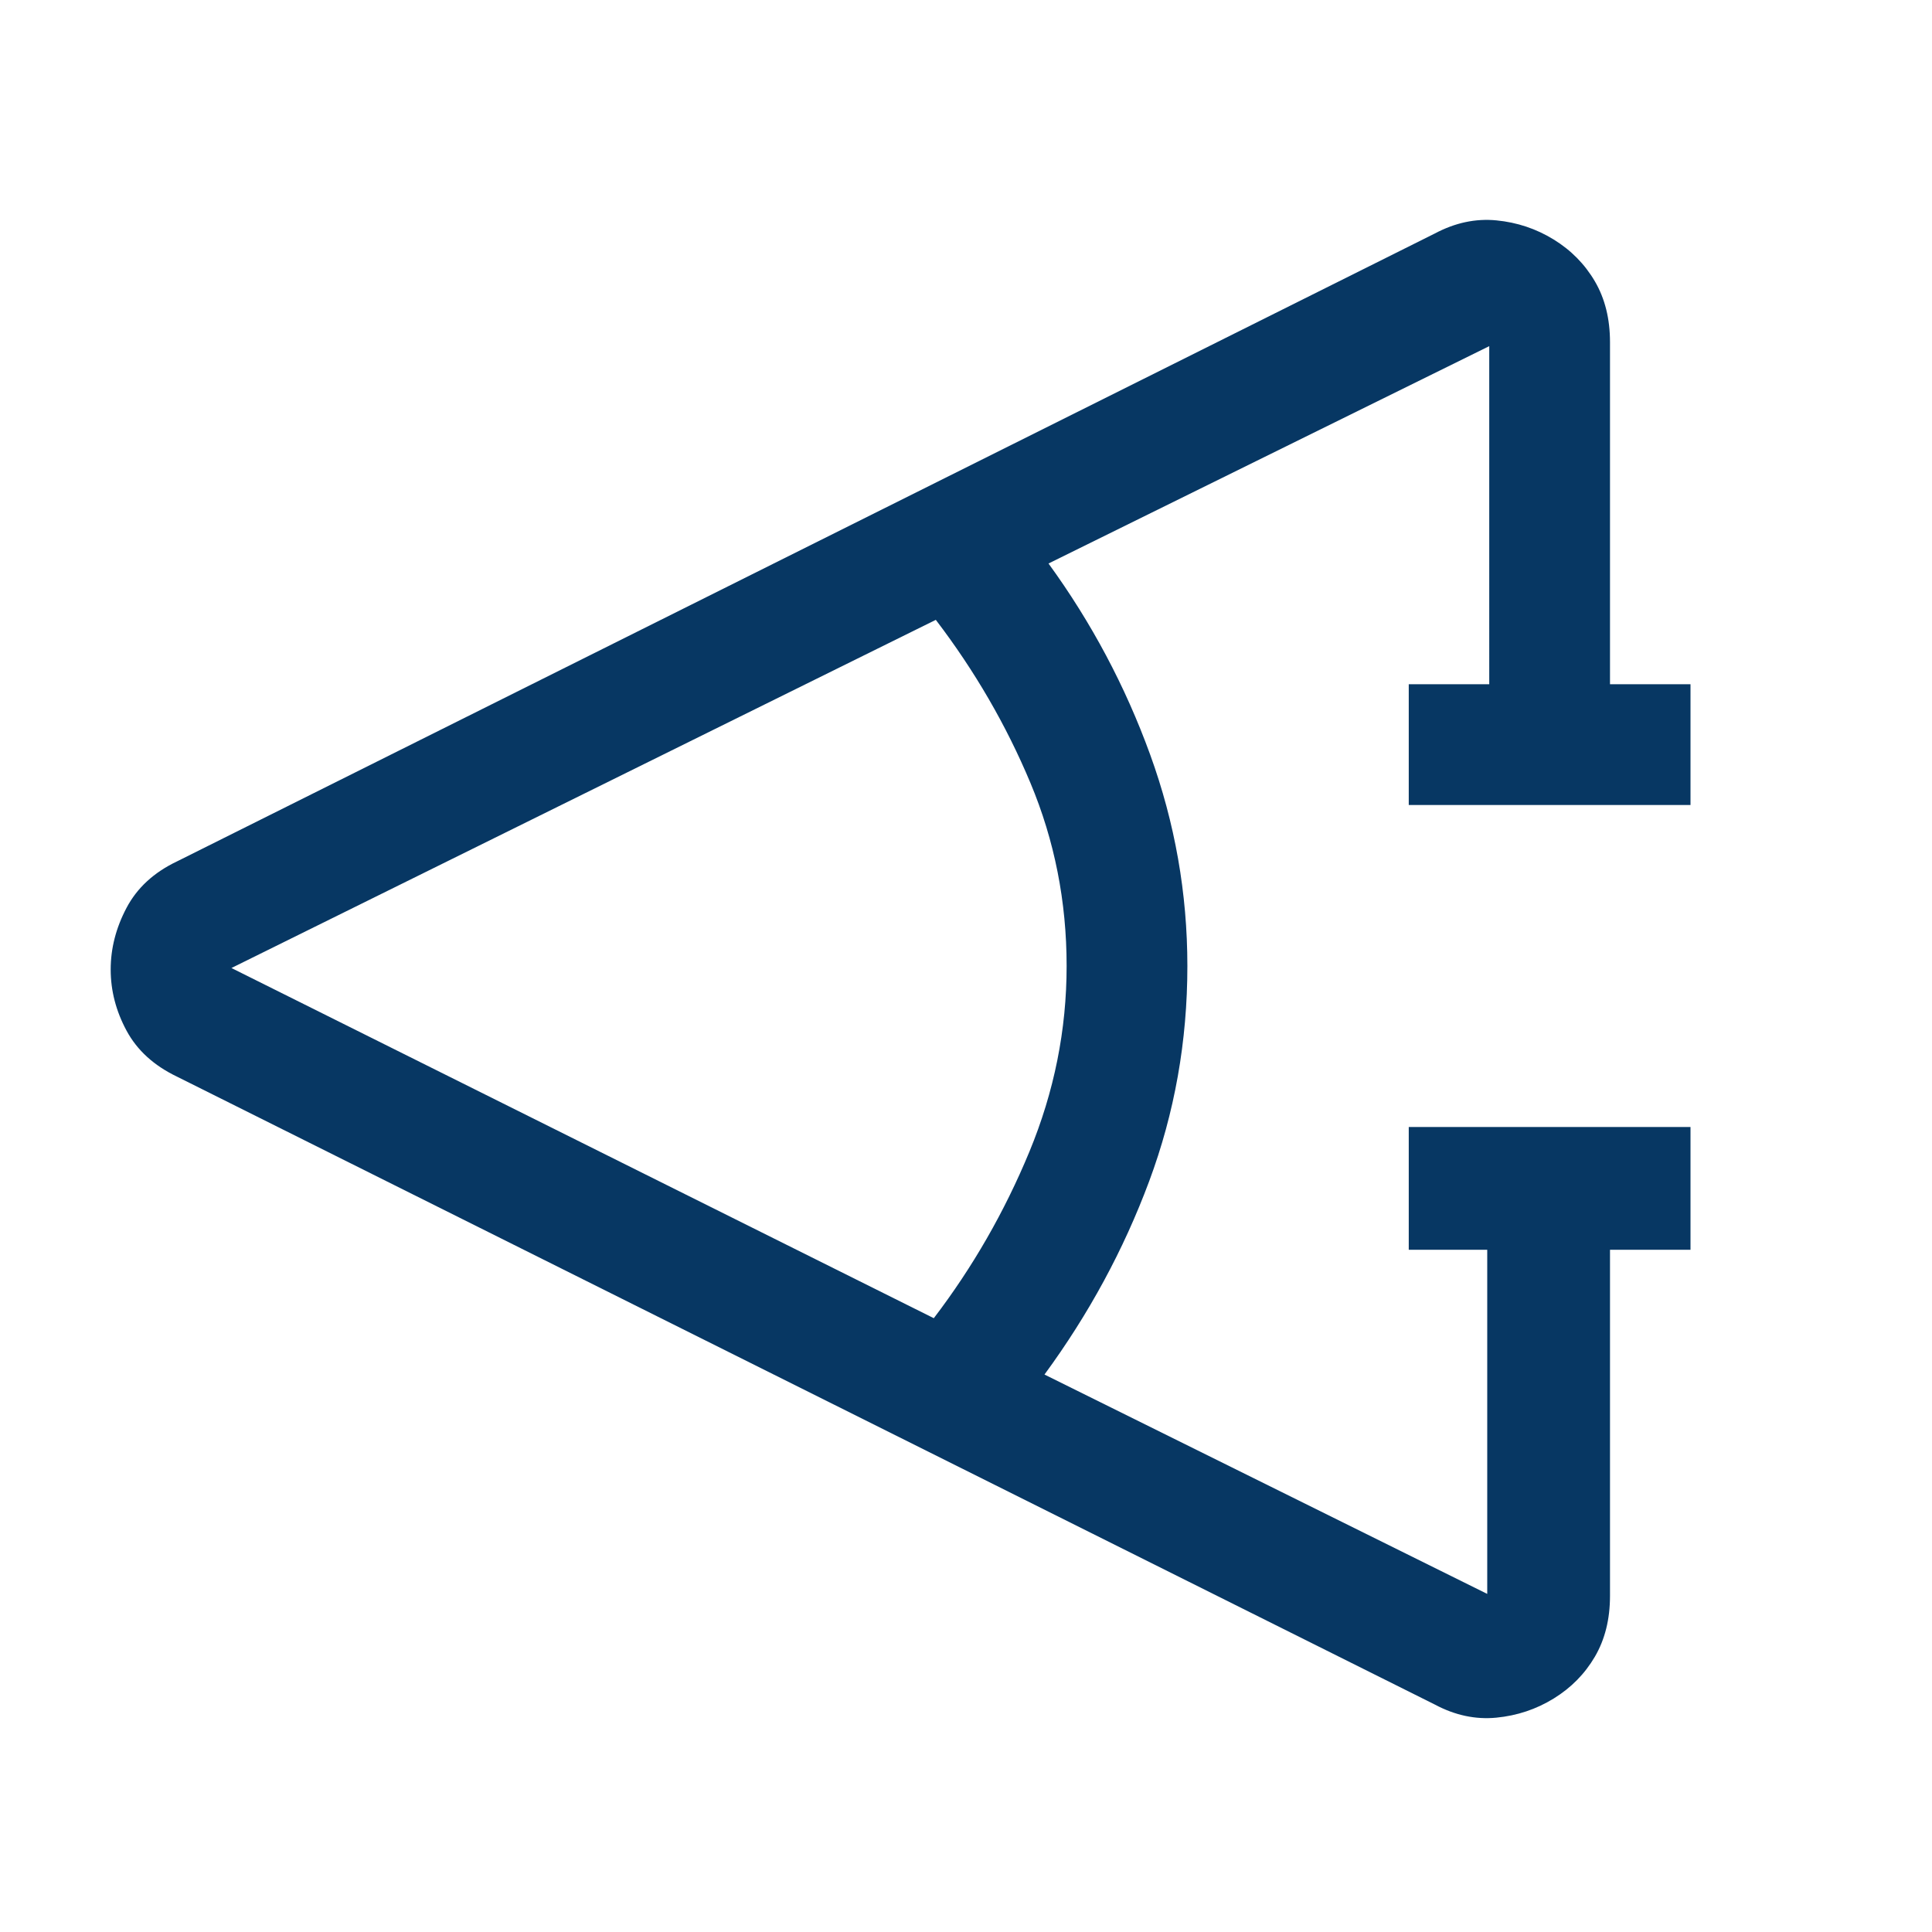 <svg xmlns="http://www.w3.org/2000/svg" height="48" viewBox="0 96 960 960" width="48" fill="#073763">
    <path
        d="M840 717h-40v172q0 17.351-7.5 30.175Q785 932 772 940t-28.5 9.5Q728 951 713 943L88 631q-17.25-8.25-25.125-22.875T55 577.75q0-15.75 7.875-30.652Q70.75 532.196 88 524l625-312q15.082-8 30.541-6.5T772 215q13 8 20.5 20.825Q800 248.649 800 266v170h40v60H700v-60h40V268L521 376q32 44 50.5 94.939Q590 521.878 590 576q0 56-19 107t-52 96l220 109V717h-39v-61h140v61Zm-376 34q29-38 47.5-82.723T530 576q0-48-18-91t-47-81L115 577l349 174Z" />
</svg>